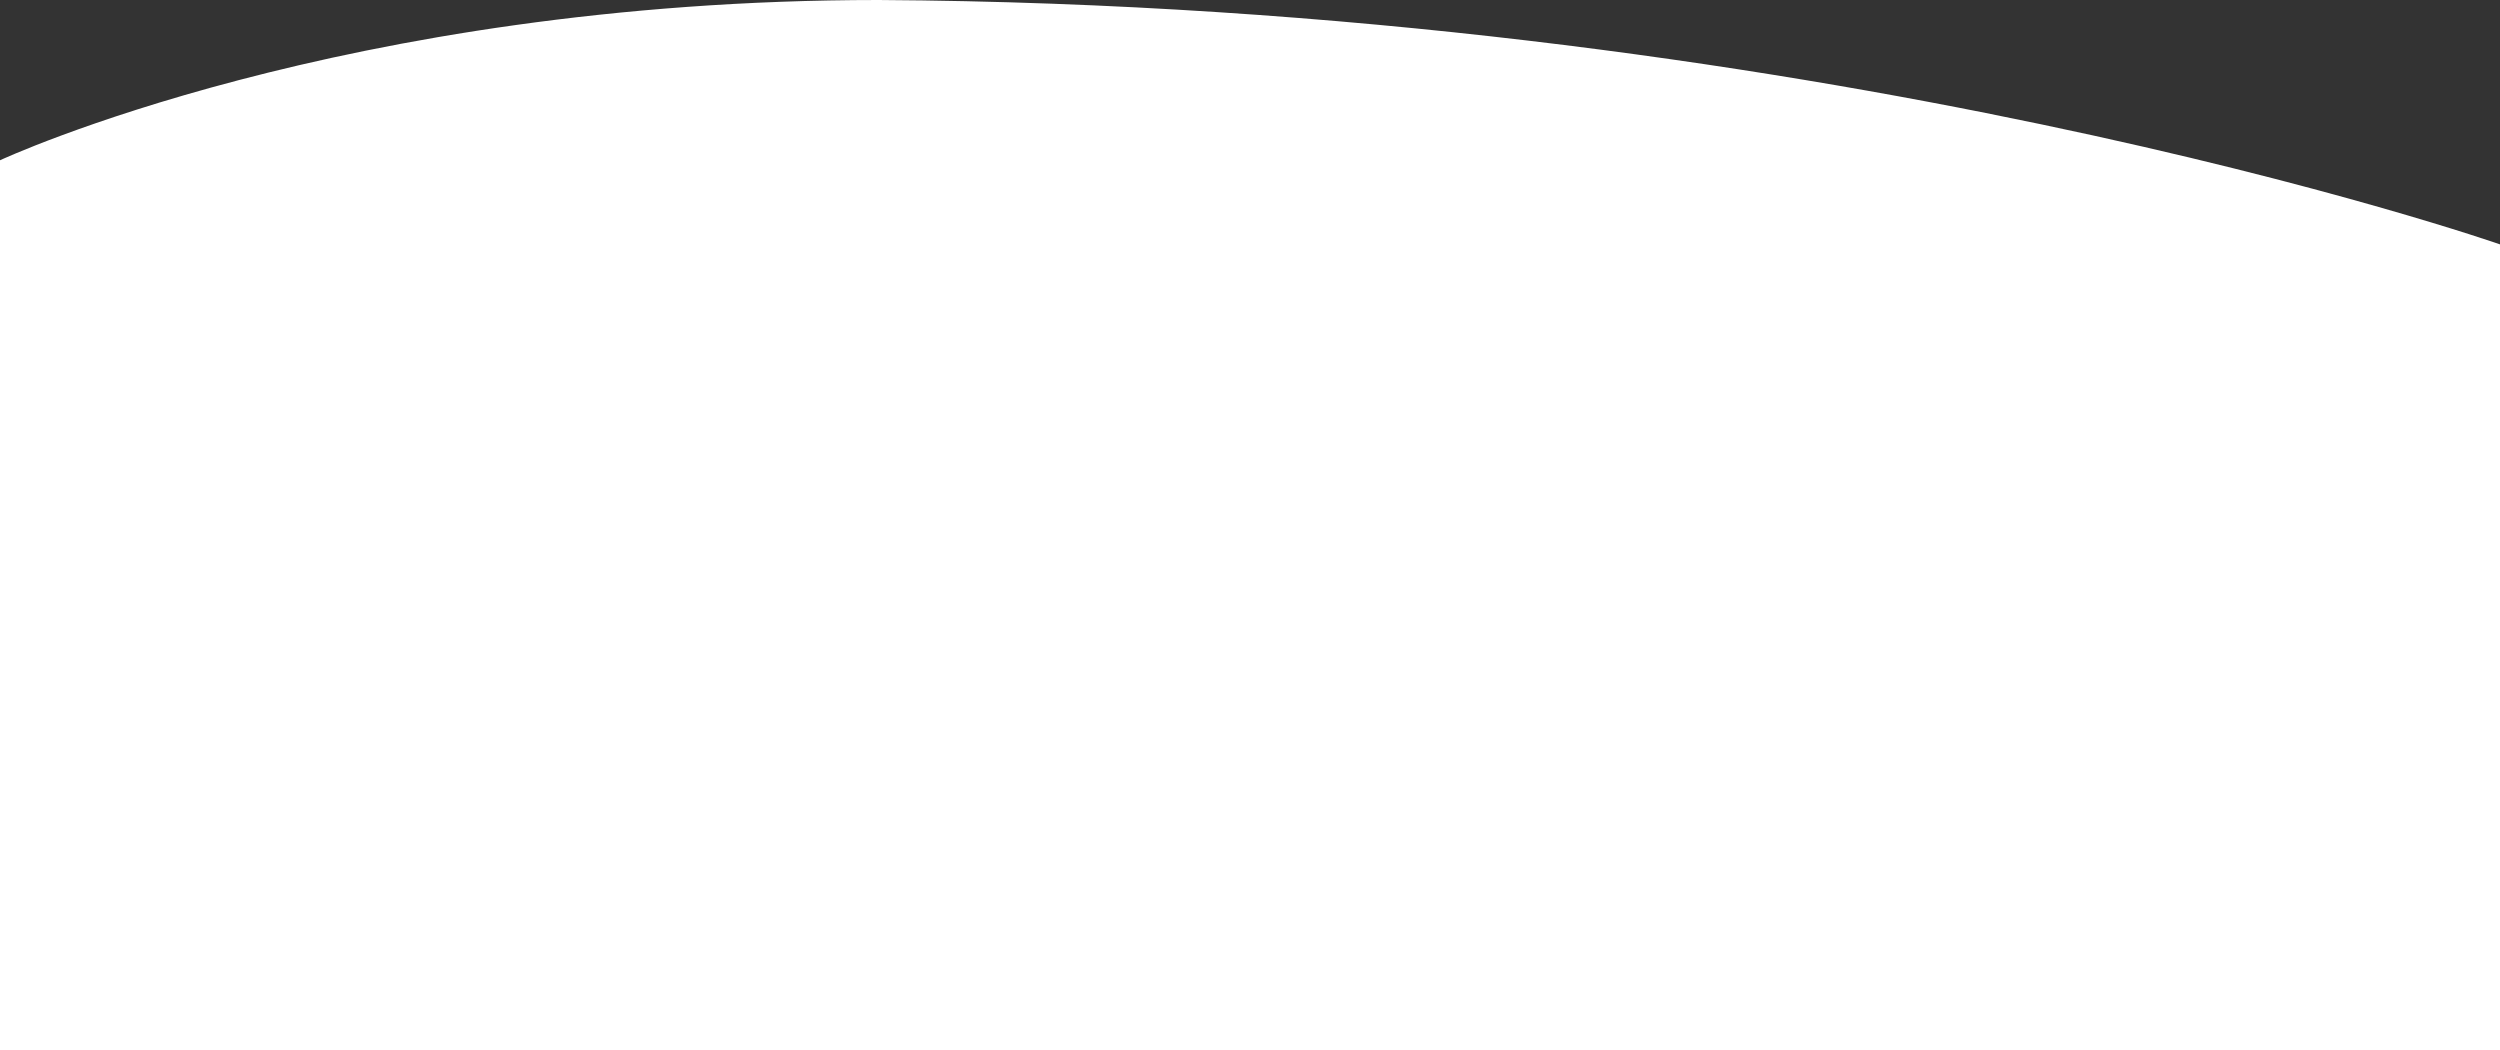 <svg xmlns="http://www.w3.org/2000/svg" viewBox="0 0 1919.38 806.4"><rect x="0" y="0" width="1919.38" height="806.4" fill="#333333" stroke="none"/><title>bottom</title><g id="Layer_2" data-name="Layer 2"><g id="Layer_1-2" data-name="Layer 1"><path id="Path_4-2" data-name="Path 4-2" d="M1919.38,187.62S1395.19,4.4,674.49,0C263.92,0,0,123.05,0,123.05V806.4H1919.38Z" fill="#fff"/></g></g></svg>